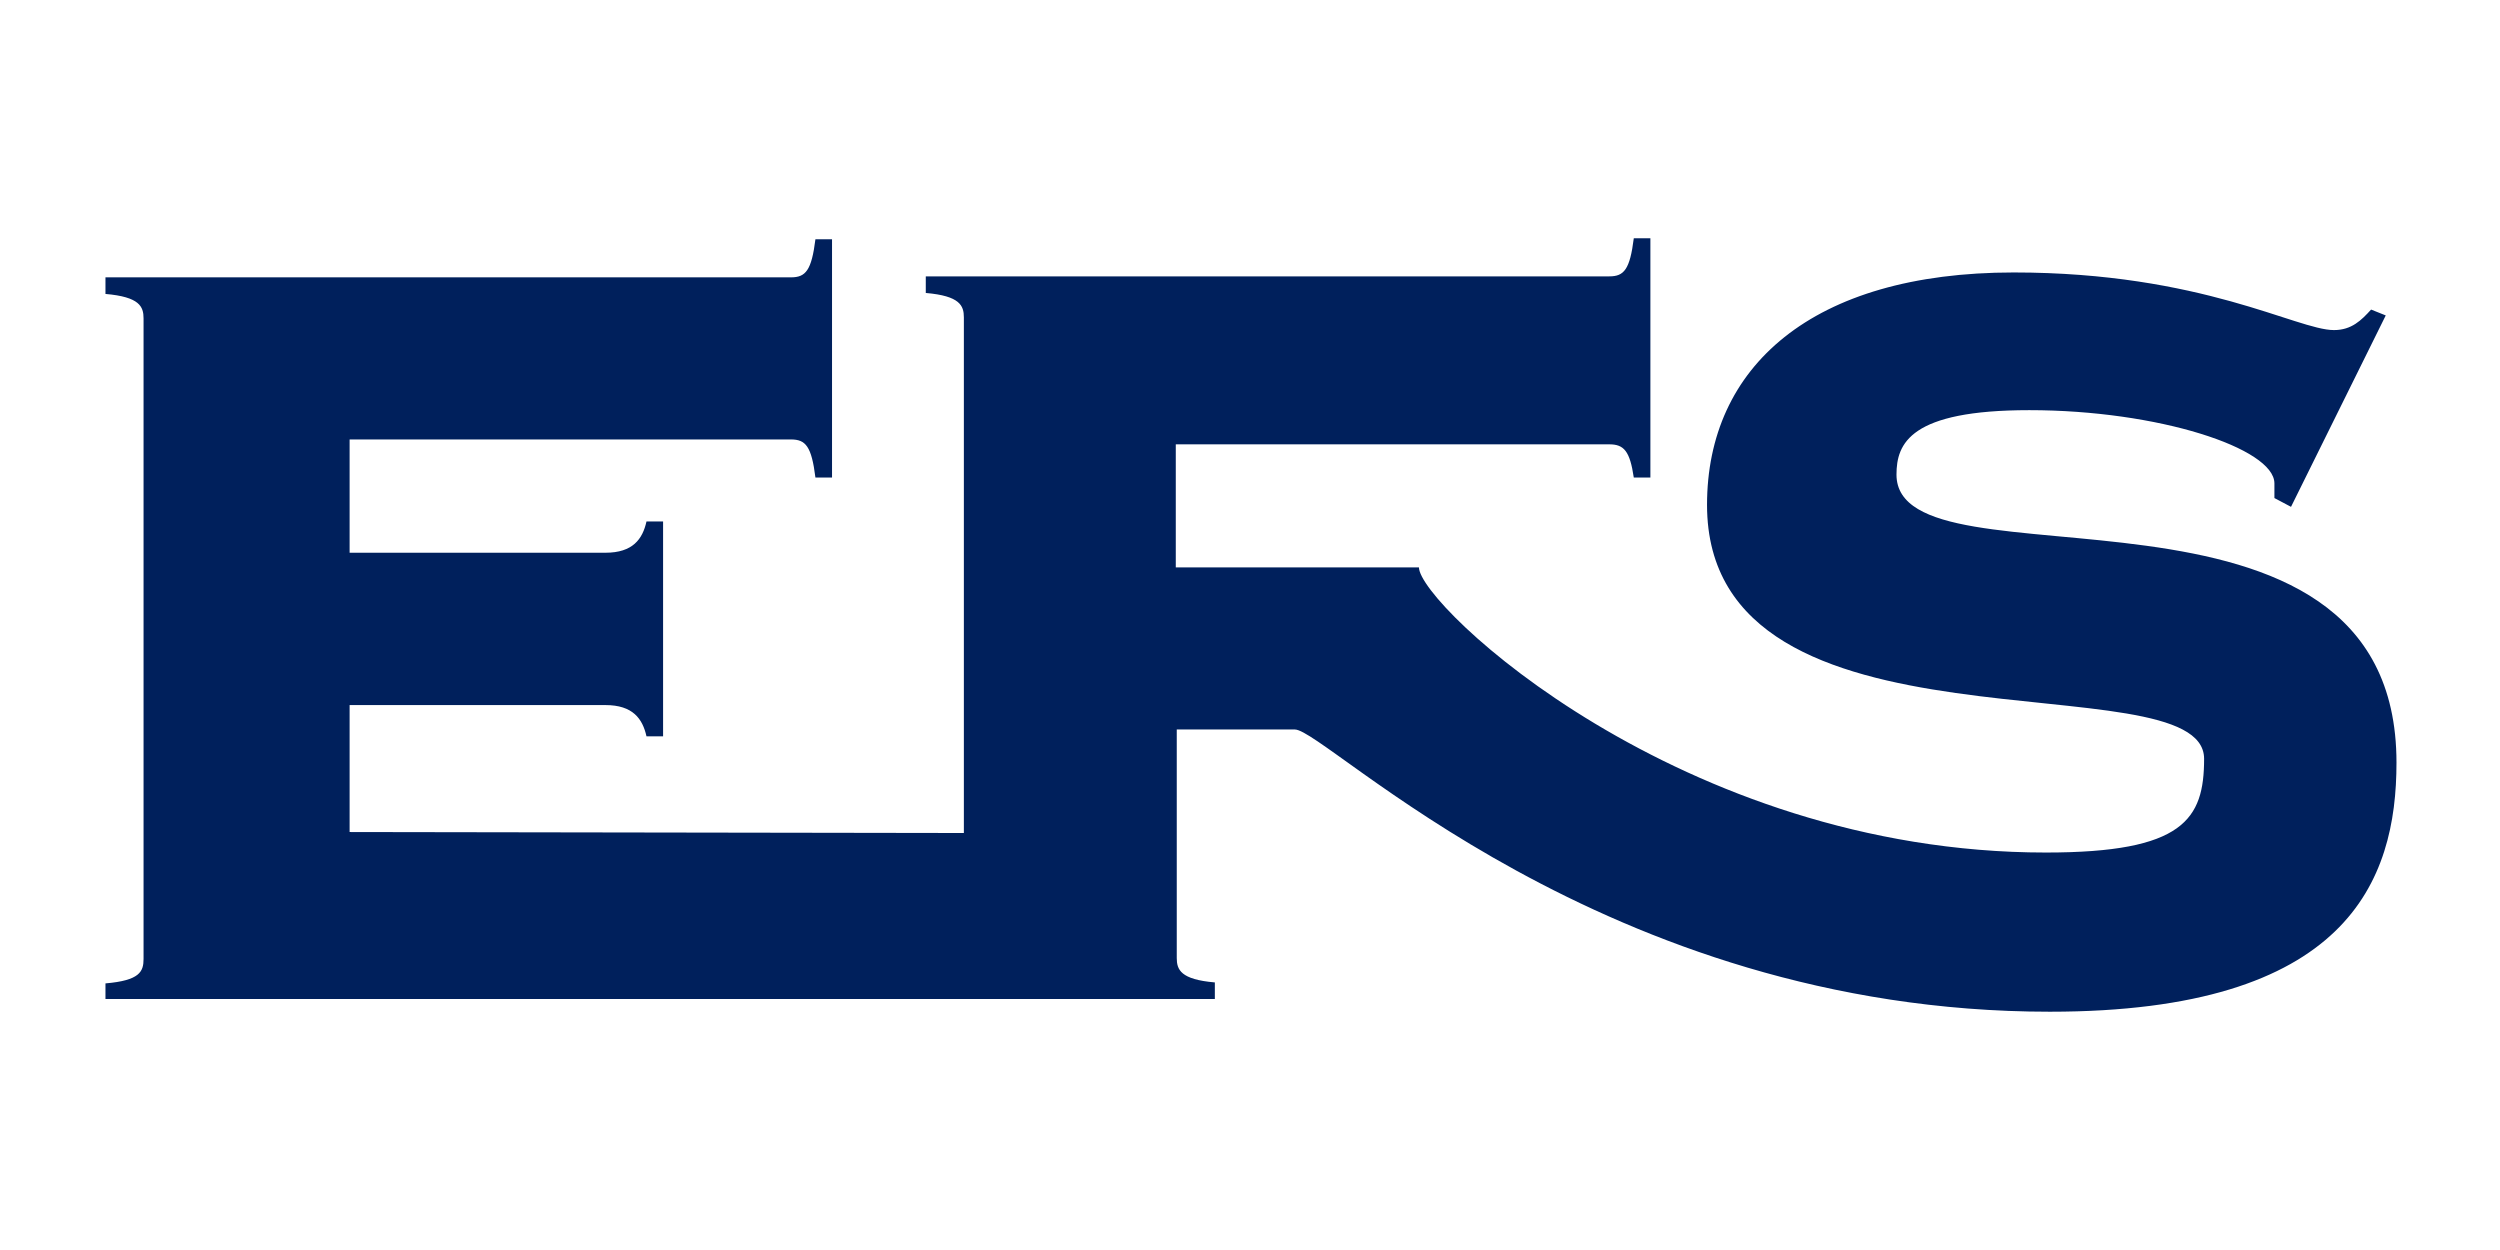 <?xml version="1.0" encoding="utf-8"?>
<!-- Generator: Adobe Illustrator 23.1.0, SVG Export Plug-In . SVG Version: 6.00 Build 0)  -->
<svg version="1.1" id="Ebene_1" xmlns="http://www.w3.org/2000/svg" xmlns:xlink="http://www.w3.org/1999/xlink" x="0px" y="0px"
	 viewBox="0 0 256 128" style="enable-background:new 0 0 256 128;" xml:space="preserve">
<style type="text/css">
	.st0{fill:#00205C;}
</style>
<path class="st0" d="M120.4,58.1V45.5h44.4c1.5,0,2.1,0.7,2.5,3.4h1.7V24.4h-1.7c-0.4,3.2-1,3.9-2.5,3.9h-14.4h-32.8H94.8v1.7
	c3.5,0.3,3.9,1.3,3.9,2.5v52.8l-62.9-0.1V72.2H62c2.8,0,3.8,1.4,4.2,3.2h1.7v-22h-1.7c-0.4,1.8-1.4,3.2-4.2,3.2H35.8V45H81
	c1.5,0,2.1,0.7,2.5,3.9h1.7V24.5h-1.7c-0.4,3.2-1,3.9-2.5,3.9H10.8v1.7c3.5,0.3,3.9,1.3,3.9,2.5v65.6c0,1.3-0.4,2.2-3.9,2.5v1.6
	h113.6v-1.7c-3.5-0.3-3.9-1.3-3.9-2.5V74.7l12.1,0c3.2,0,31.5,28.9,77.3,28.9c30.5,0,35.5-13.4,35.5-25.5c0-32.4-51.2-17-51.2-29.5
	c0-3.2,1.4-6.6,13.6-6.6c13.2,0,25.1,3.9,25.1,7.5v1.5l1.7,0.9l9.7-19.6l-1.5-0.6c-1,1.1-2,2.1-3.8,2.1c-3.8,0-13.5-5.9-32.8-5.9
	c-20.7,0-31.4,9.7-31.4,23.8c0,27.1,50.9,15.6,50.9,26c0,6.2-2.1,9.6-16.2,9.6c-37.4,0-64.2-25.4-64.2-29.2L120.4,58.1z"/>
</svg>
